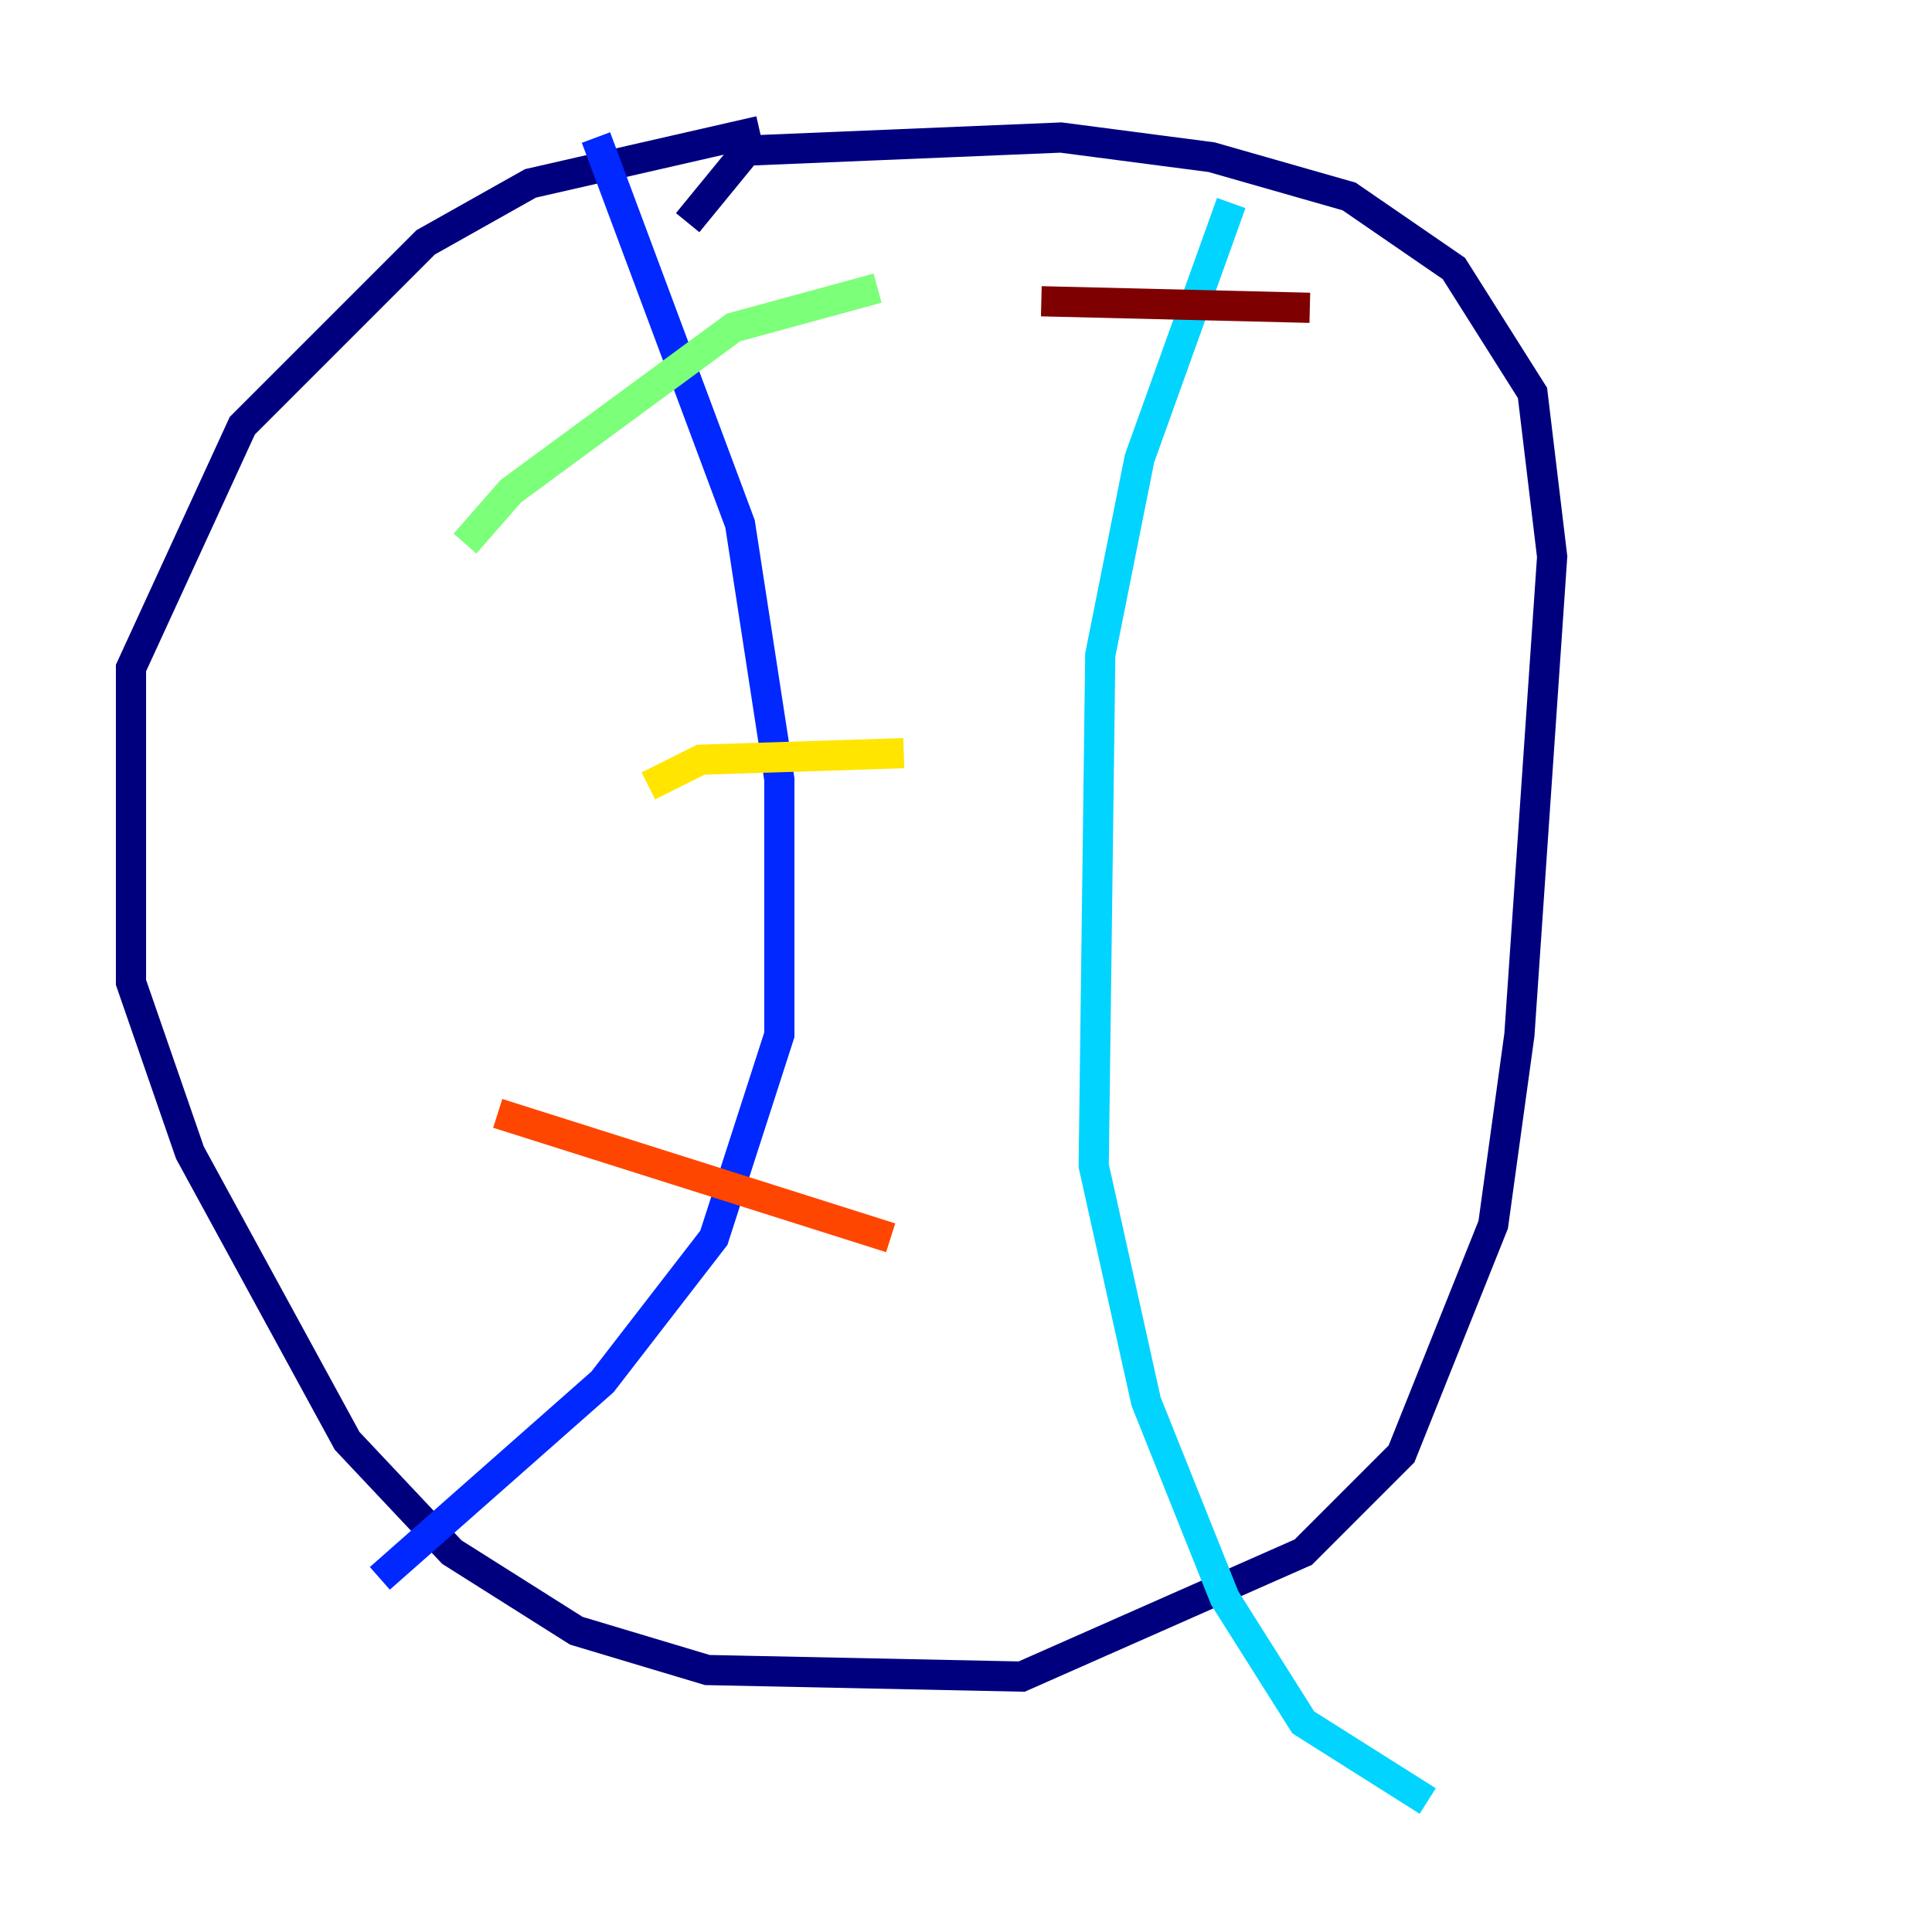 <?xml version="1.0" encoding="utf-8" ?>
<svg baseProfile="tiny" height="128" version="1.2" viewBox="0,0,128,128" width="128" xmlns="http://www.w3.org/2000/svg" xmlns:ev="http://www.w3.org/2001/xml-events" xmlns:xlink="http://www.w3.org/1999/xlink"><defs /><polyline fill="none" points="50.332,8.678 35.146,12.149 28.203,16.054 16.054,28.203 8.678,44.258 8.678,65.085 12.583,76.366 22.997,95.458 29.939,102.834 38.183,108.041 46.861,110.644 67.688,111.078 86.346,102.834 92.854,96.325 98.929,81.139 100.664,68.556 102.834,36.881 101.532,26.034 96.325,17.79 89.383,13.017 80.271,10.414 70.291,9.112 49.464,9.98 45.559,14.752" stroke="#00007f" stroke-width="2" /><polyline fill="none" points="39.485,9.112 49.031,34.712 51.634,51.634 51.634,68.556 47.295,82.007 39.919,91.552 25.166,104.57" stroke="#0028ff" stroke-width="2" /><polyline fill="none" points="81.573,13.451 75.498,30.373 72.895,43.39 72.461,77.234 75.932,92.854 81.139,105.871 86.346,114.115 94.59,119.322" stroke="#00d4ff" stroke-width="2" /><polyline fill="none" points="30.807,36.014 33.844,32.542 48.597,21.695 58.142,19.091" stroke="#7cff79" stroke-width="2" /><polyline fill="none" points="42.956,52.068 46.427,50.332 59.878,49.898" stroke="#ffe500" stroke-width="2" /><polyline fill="none" points="32.976,73.763 59.01,82.007" stroke="#ff4600" stroke-width="2" /><polyline fill="none" points="68.99,19.959 86.78,20.393" stroke="#7f0000" stroke-width="2" /></svg>